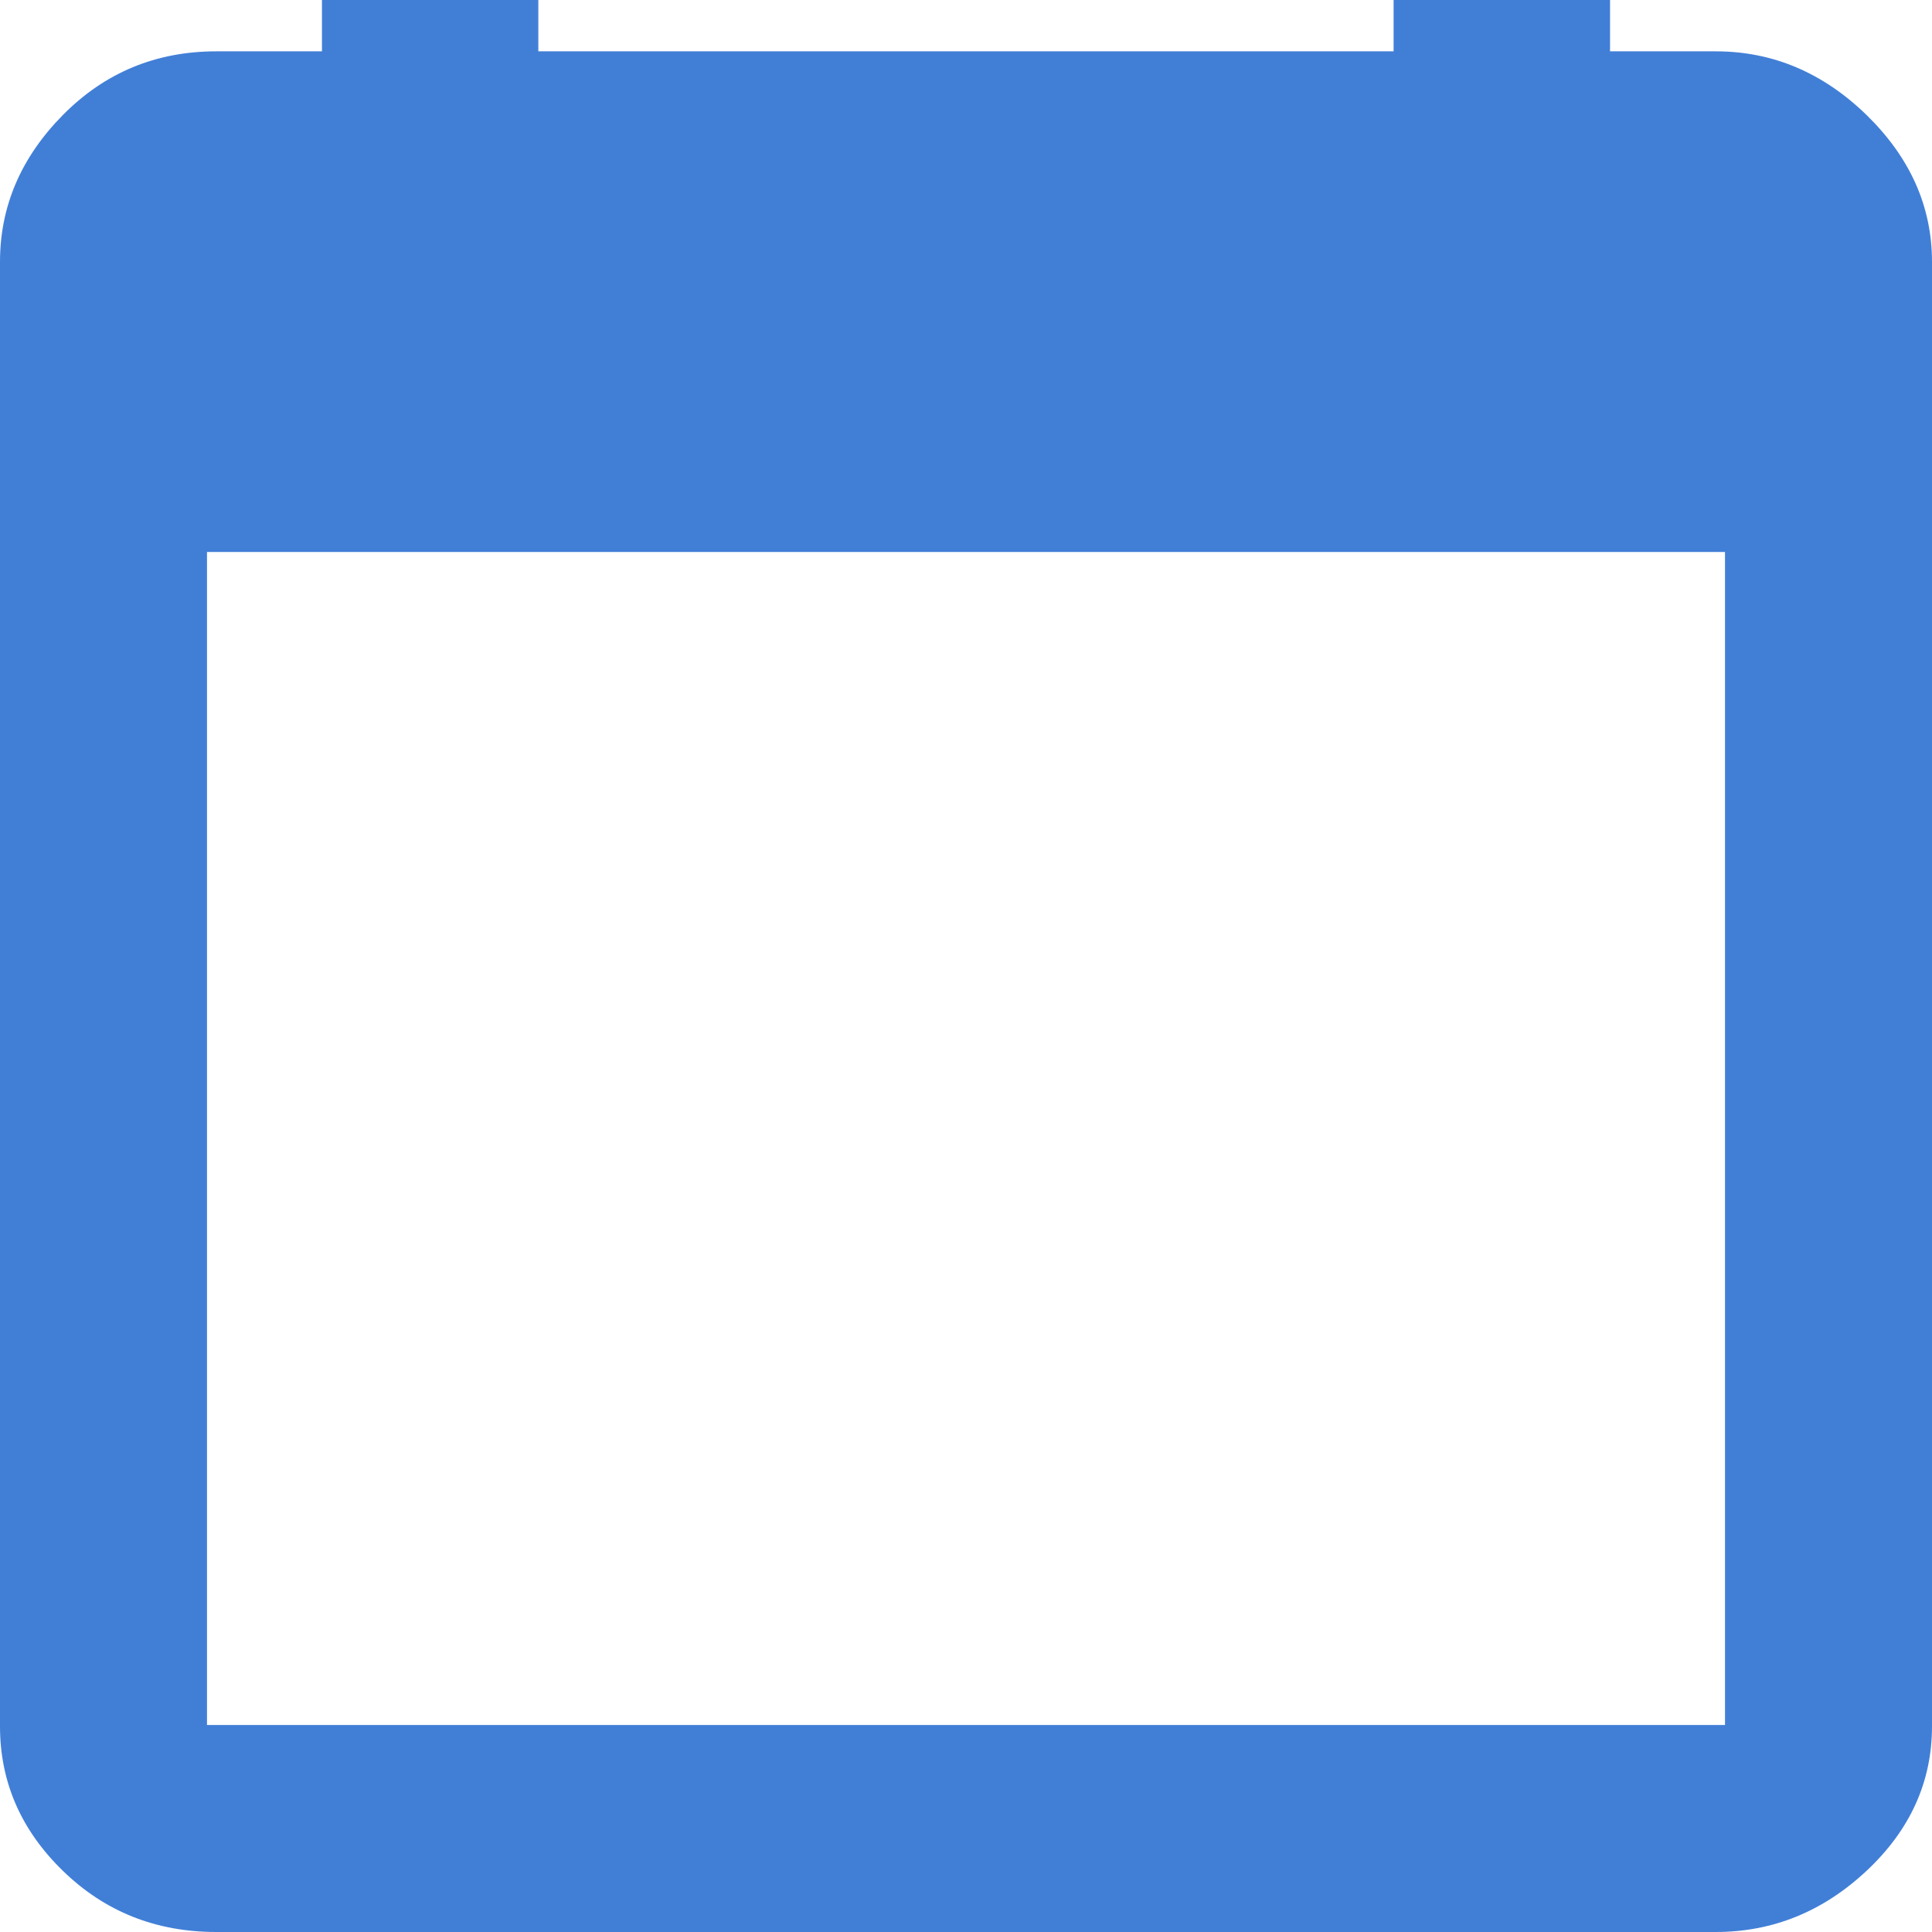
<svg width="28px" height="28px" viewBox="0 0 28 28" version="1.1" xmlns="http://www.w3.org/2000/svg" xmlns:xlink="http://www.w3.org/1999/xlink">
    <g id="Symbols" stroke="none" stroke-width="1" fill="none" fill-rule="evenodd">
        <g id="icon/fecha" transform="translate(0, -14)" fill="#417FD7">
            <g id="Group">
                <path d="M3,39 L25,39 L25,22 L3,22 L3,39 Z M24.865,14.744 C25.691,14.744 26.419,15.052 27.052,15.667 C27.683,16.283 28,16.992 28,17.796 L28,39.019 C28,39.824 27.683,40.522 27.052,41.113 C26.419,41.705 25.691,42 24.865,42 L3.135,42 C2.26,42 1.519,41.705 0.911,41.113 C0.303,40.522 0,39.824 0,39.019 L0,17.796 C0,16.992 0.303,16.283 0.911,15.667 C1.519,15.052 2.26,14.744 3.135,14.744 L4.666,14.744 L4.666,14 L7.802,14 L7.802,14.744 L20.197,14.744 L20.197,14 L23.334,14 L23.334,14.744 L24.865,14.744 Z" id="Fill-1"></path>
            </g>
        </g>
    </g>
</svg>